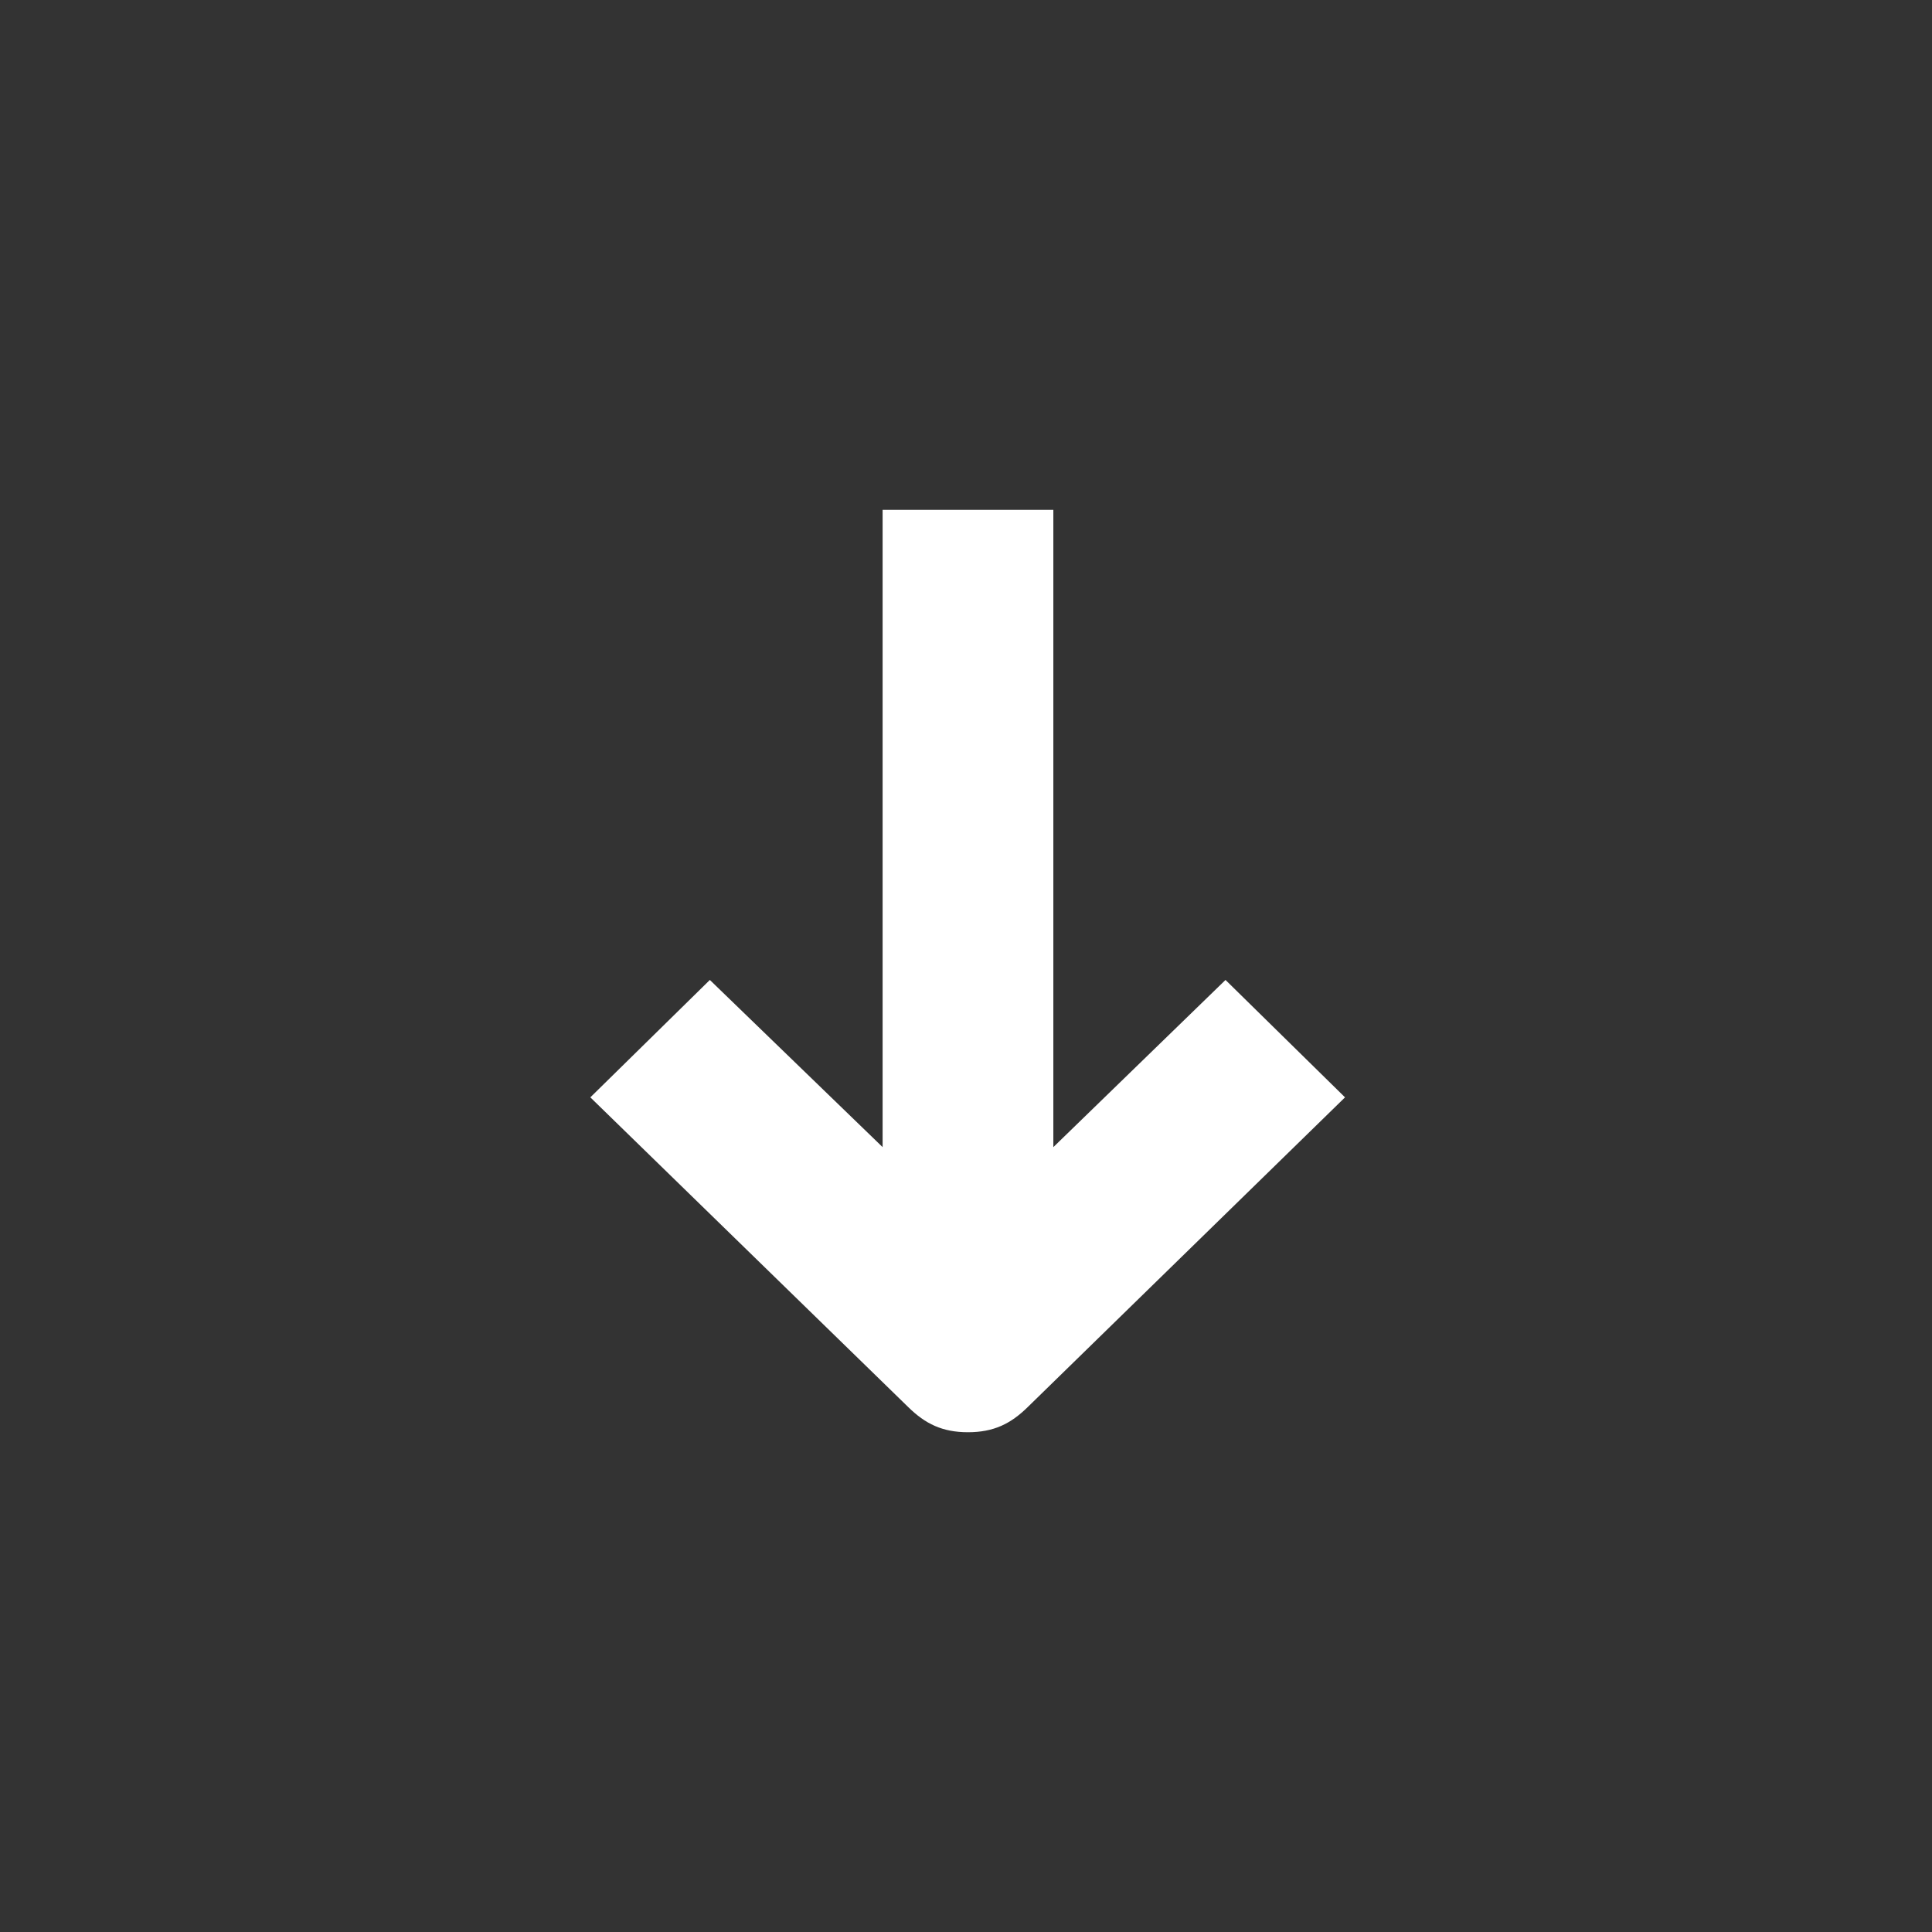 <svg width="144" height="144" viewBox="0 0 144 144" xmlns="http://www.w3.org/2000/svg">
    <rect x="0" y="0" width="144" height="144" fill="#333333" stroke="none"/>
    <path d="M72.147 106.75c1.91 0 3.182-.625 4.454-1.875L100.25 81.79l-8.908-8.75L78.51 85.5V38H65.785v47.5L52.908 73.04 44 81.79l23.693 23.085c1.273 1.25 2.545 1.875 4.454 1.875z" fill-rule="evenodd" fill="#fff"/>
</svg>

